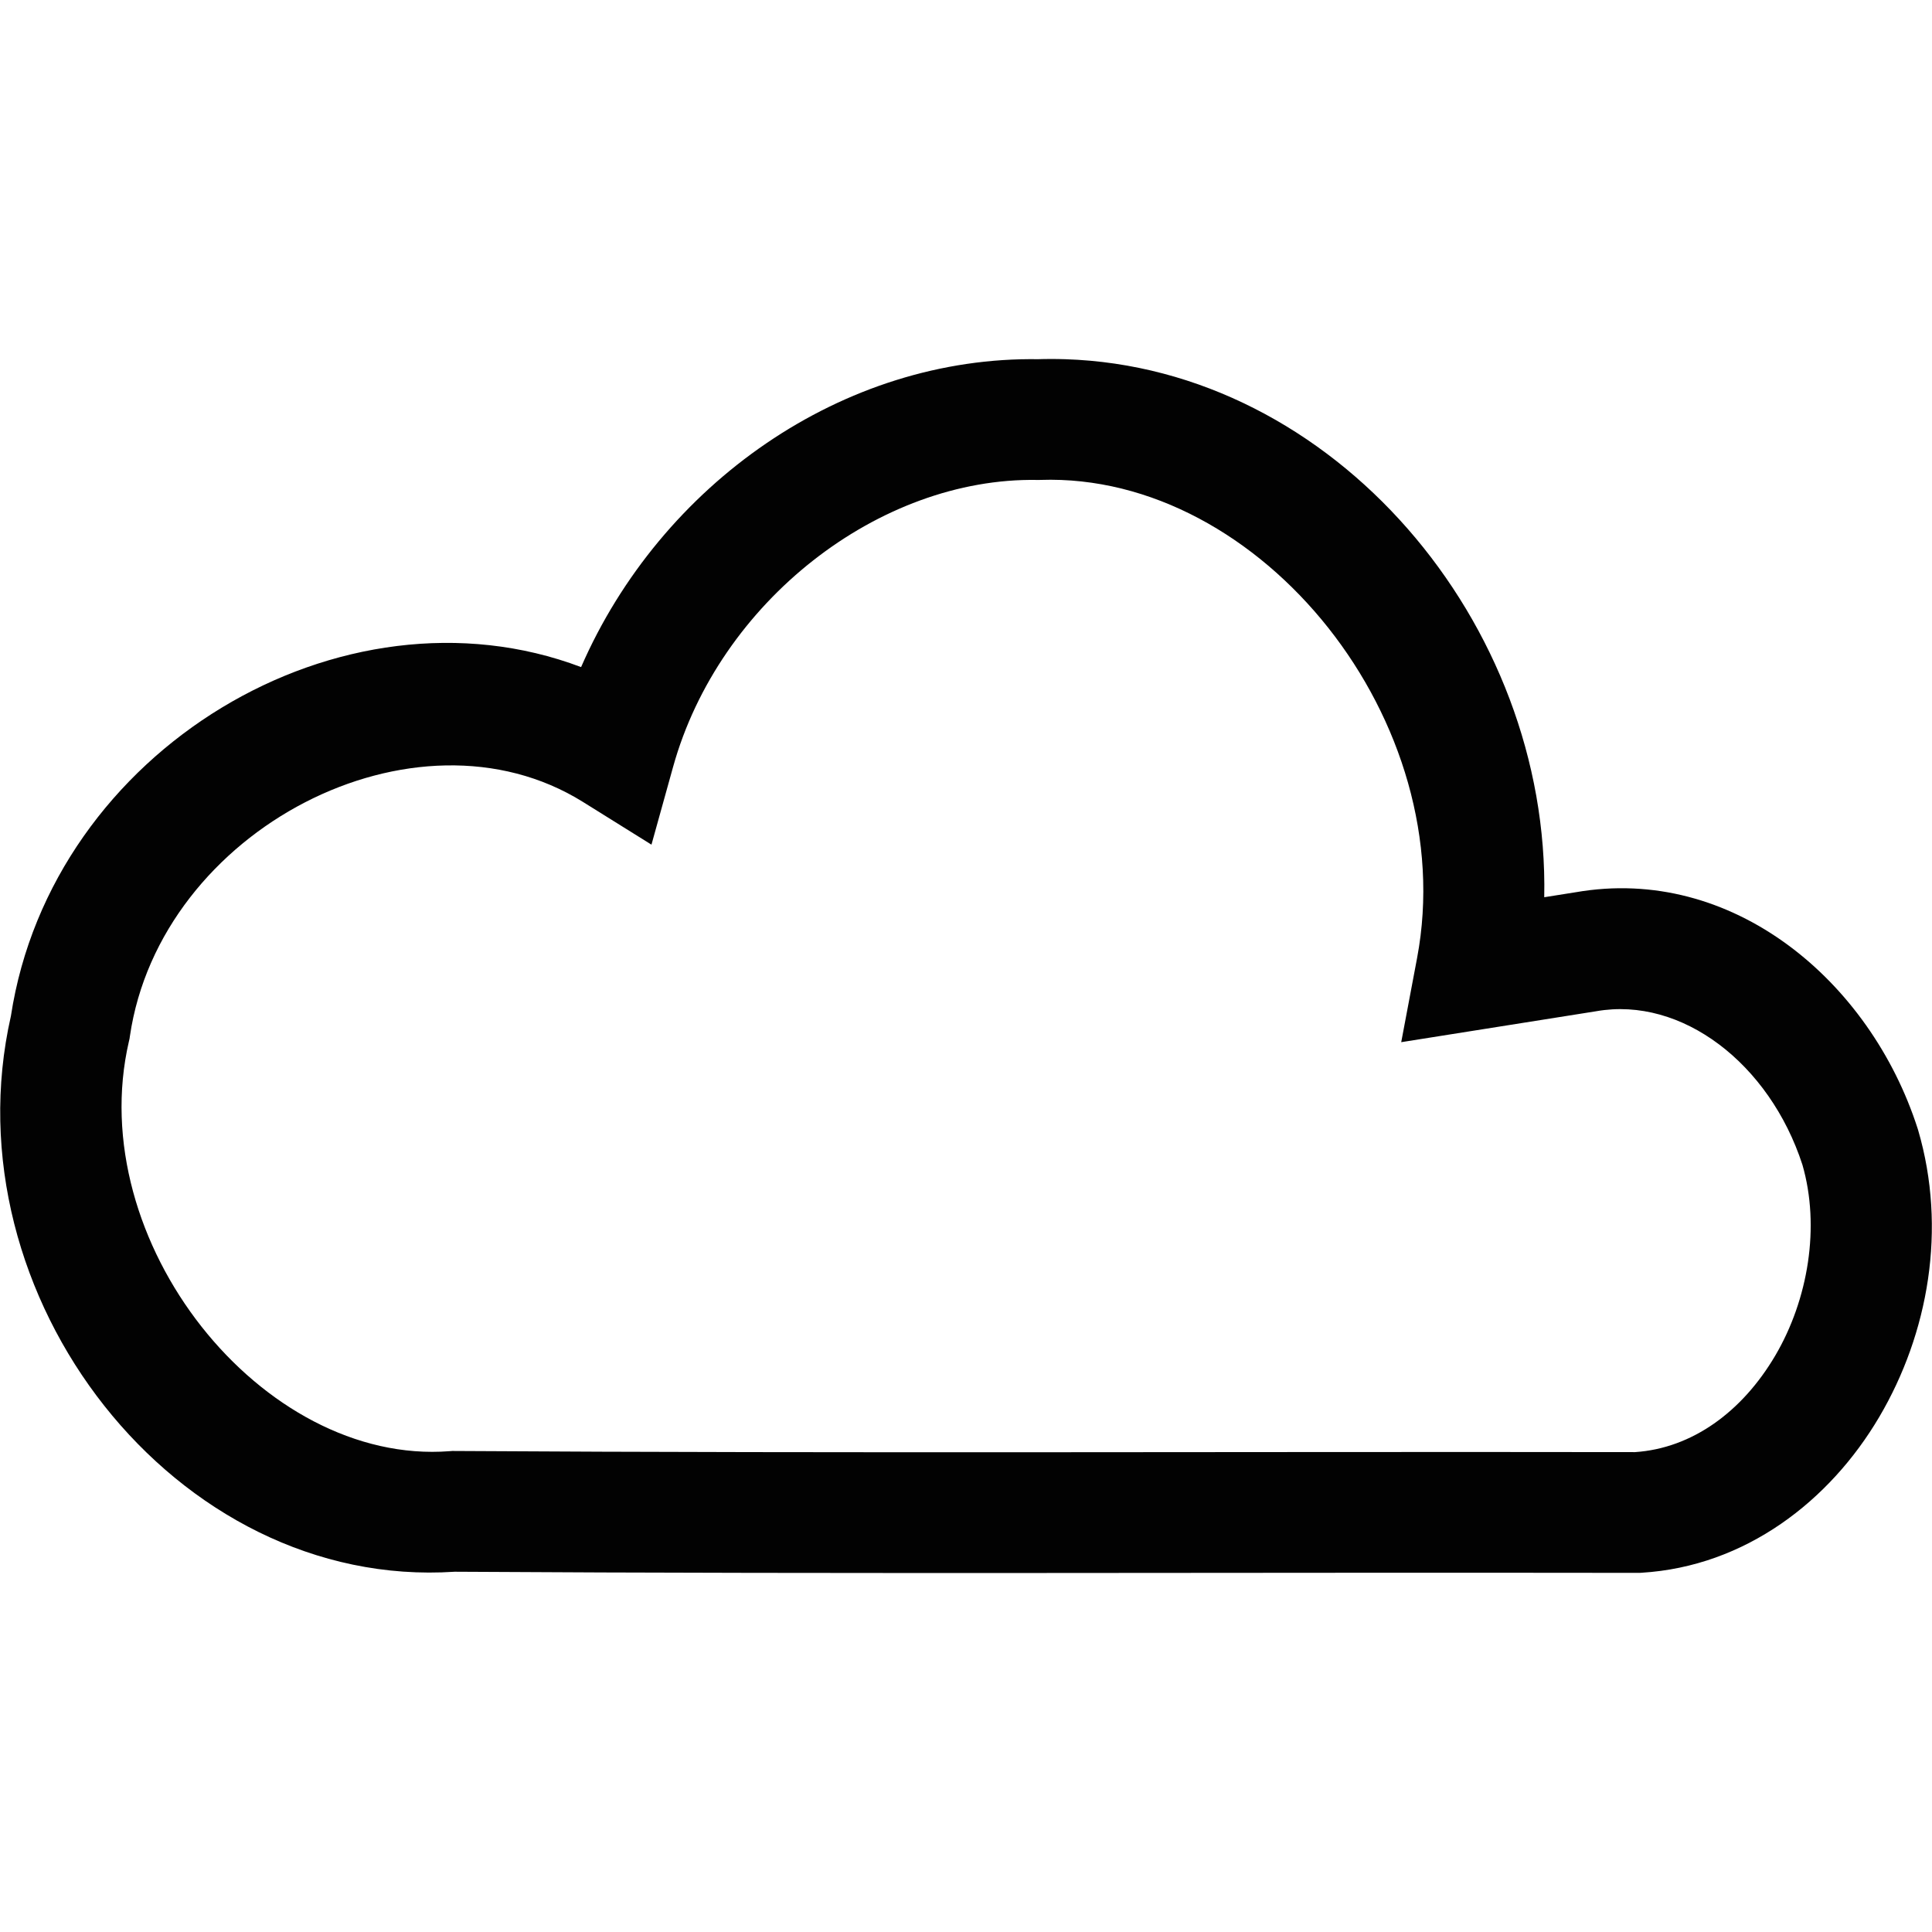 <?xml version="1.0" encoding="UTF-8" standalone="no"?>
<svg
   xmlns:dc="http://purl.org/dc/elements/1.1/"
   xmlns:cc="http://creativecommons.org/ns#"
   xmlns:rdf="http://www.w3.org/1999/02/22-rdf-syntax-ns#"
   xmlns:svg="http://www.w3.org/2000/svg"
   xmlns="http://www.w3.org/2000/svg"
   xmlns:sodipodi="http://sodipodi.sourceforge.net/DTD/sodipodi-0.dtd"
   xmlns:inkscape="http://www.inkscape.org/namespaces/inkscape"
   id="svg4562"
   xml:space="preserve"
   enable-background="new 0 0 1024.00 1024.00"
   viewBox="0 0 1024.00 1024.00"
   height="1024"
   width="1024"
   version="1.1"
   sodipodi:docname="uE941-cloud.svg"
   inkscape:version="0.92.1 r15371"><sodipodi:namedview
     pagecolor="#ffffff"
     bordercolor="#666666"
     borderopacity="1"
     objecttolerance="10"
     gridtolerance="10"
     guidetolerance="10"
     inkscape:pageopacity="0"
     inkscape:pageshadow="2"
     inkscape:window-width="1920"
     inkscape:window-height="1017"
     id="namedview4519"
     showgrid="false"
     inkscape:measure-start="26.0339,481.627"
     inkscape:measure-end="99.556,481.364"
     inkscape:zoom="0.65186406"
     inkscape:cx="-45.202584"
     inkscape:cy="558.63064"
     inkscape:window-x="-8"
     inkscape:window-y="-8"
     inkscape:window-maximized="1"
     inkscape:current-layer="svg4562" /><defs
     id="defs4566" /><path
     style="color:#000000;font-style:normal;font-variant:normal;font-weight:normal;font-stretch:normal;font-size:medium;line-height:normal;font-family:sans-serif;font-variant-ligatures:normal;font-variant-position:normal;font-variant-caps:normal;font-variant-numeric:normal;font-variant-alternates:normal;font-feature-settings:normal;text-indent:0;text-align:start;text-decoration:none;text-decoration-line:none;text-decoration-style:solid;text-decoration-color:#000000;letter-spacing:normal;word-spacing:normal;text-transform:none;writing-mode:lr-tb;direction:ltr;text-orientation:mixed;dominant-baseline:auto;baseline-shift:baseline;text-anchor:start;white-space:normal;shape-padding:0;clip-rule:nonzero;display:inline;overflow:visible;visibility:visible;opacity:0.99;isolation:auto;mix-blend-mode:normal;color-interpolation:sRGB;color-interpolation-filters:linearRGB;solid-color:#000000;solid-opacity:1;vector-effect:none;fill:#000000;fill-opacity:1;fill-rule:nonzero;stroke:none;stroke-width:64;stroke-linecap:butt;stroke-linejoin:miter;stroke-miterlimit:4;stroke-dasharray:none;stroke-dashoffset:0;stroke-opacity:1;color-rendering:auto;image-rendering:auto;shape-rendering:auto;text-rendering:auto;enable-background:accumulate"
     d="m 564.551,190.387 c -5.06,-0.161 -10.157,-0.157 -15.283,0.018 l 1.645,-0.014 C 446.596,188.577 350.283,256.629 307.992,353.572 181.393,305.712 27.425,397.119 5.775,538.543 -27.877,686.928 93.071,842.872 241.043,833.053 c 209.061,1.293 418.185,0.274 626.977,0.6 h 0.994 l 0.992,-0.059 c 55.211,-3.347 99.898,-38.206 126.037,-82.574 26.139,-44.368 35.907,-99.78 20.623,-151.979 l -0.117,-0.396 -0.125,-0.395 C 991.191,519.672 917.976,458.371 835.023,472.93 l 0.518,-0.088 -17.064,2.707 C 821.432,330.348 707.059,194.924 564.551,190.387 Z m -13.107,63.98 c 117.16,-3.984 223.156,128.61 199.648,253.359 l -8.414,44.648 103.15,-16.363 0.26,-0.047 c 45.262,-7.944 91.787,27.717 109.229,81.377 9.478,32.749 3.14,71.394 -14.414,101.189 -17.524,29.745 -44.06,49.114 -74.334,51.121 -208.687,-0.318 -417.332,0.691 -625.541,-0.6 l -1.342,-0.008 -1.336,0.104 C 138.854,776.882 43.74,657.818 68.348,551.867 l 0.301,-1.295 0.191,-1.314 C 84.893,439.477 220.312,369.754 308.988,425.049 l 36.303,22.639 11.461,-41.221 C 381.063,319.021 465.962,252.923 549.801,254.381 l 0.82,0.016 z"
     id="rect4615"
     inkscape:connector-curvature="0" /></svg>